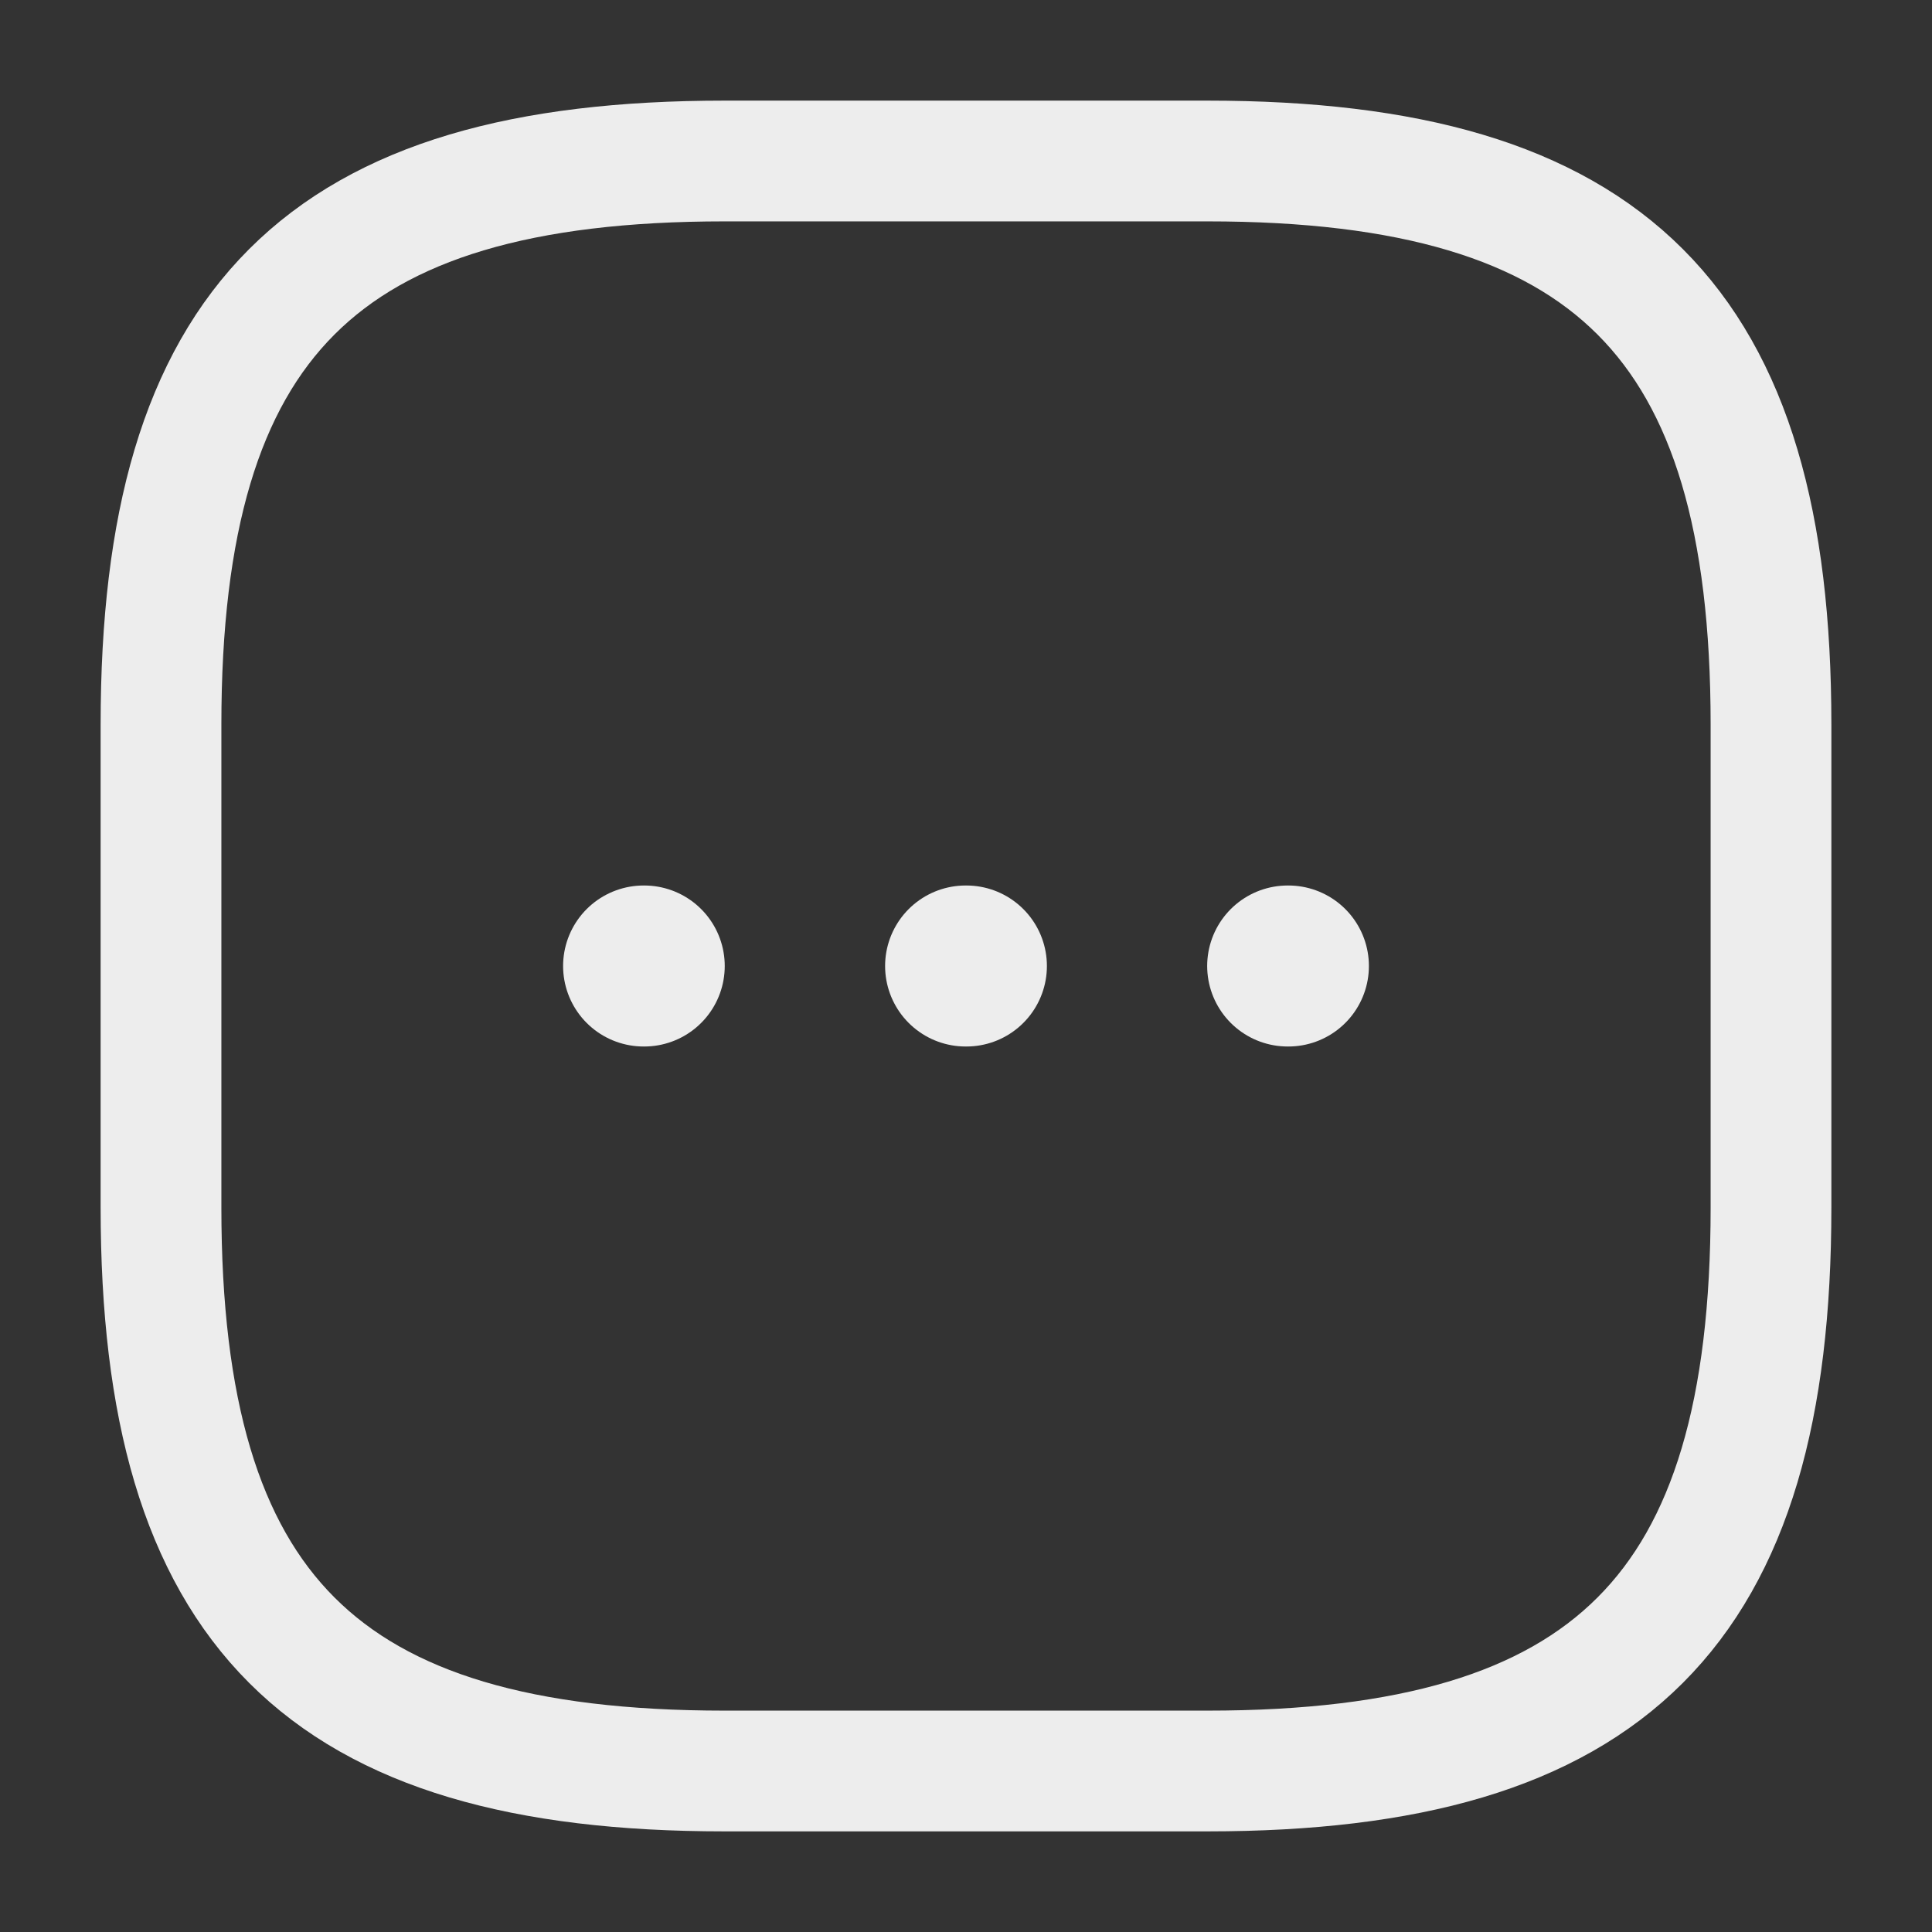 <!DOCTYPE svg PUBLIC "-//W3C//DTD SVG 1.1//EN" "http://www.w3.org/Graphics/SVG/1.1/DTD/svg11.dtd">
<!-- Uploaded to: SVG Repo, www.svgrepo.com, Transformed by: SVG Repo Mixer Tools -->
<svg width="800px" height="800px" viewBox="0 0 24 24" fill="none" xmlns="http://www.w3.org/2000/svg">
<rect x="0" y="0" width="24" height="24" fill="#333333" stroke="none"/>
<g id="SVGRepo_bgCarrier" stroke-width="0"/>
<g id="SVGRepo_tracerCarrier" stroke-linecap="round" stroke-linejoin="round"/>
<g id="SVGRepo_iconCarrier"> <path d="M9 22H15C20 22 22 20 22 15V9C22 4 20 2 15 2H9C4 2 2 4 2 9V15C2 20 4 22 9 22Z" stroke="#ededed" stroke-width="1.5" stroke-linecap="round" stroke-linejoin="round"/> <path d="M15.996 12H16.005" stroke="#ededed" stroke-width="2" stroke-linecap="round" stroke-linejoin="round"/> <path d="M11.995 12H12.005" stroke="#ededed" stroke-width="2" stroke-linecap="round" stroke-linejoin="round"/> <path d="M7.995 12H8.003" stroke="#ededed" stroke-width="2" stroke-linecap="round" stroke-linejoin="round"/> </g>
</svg>